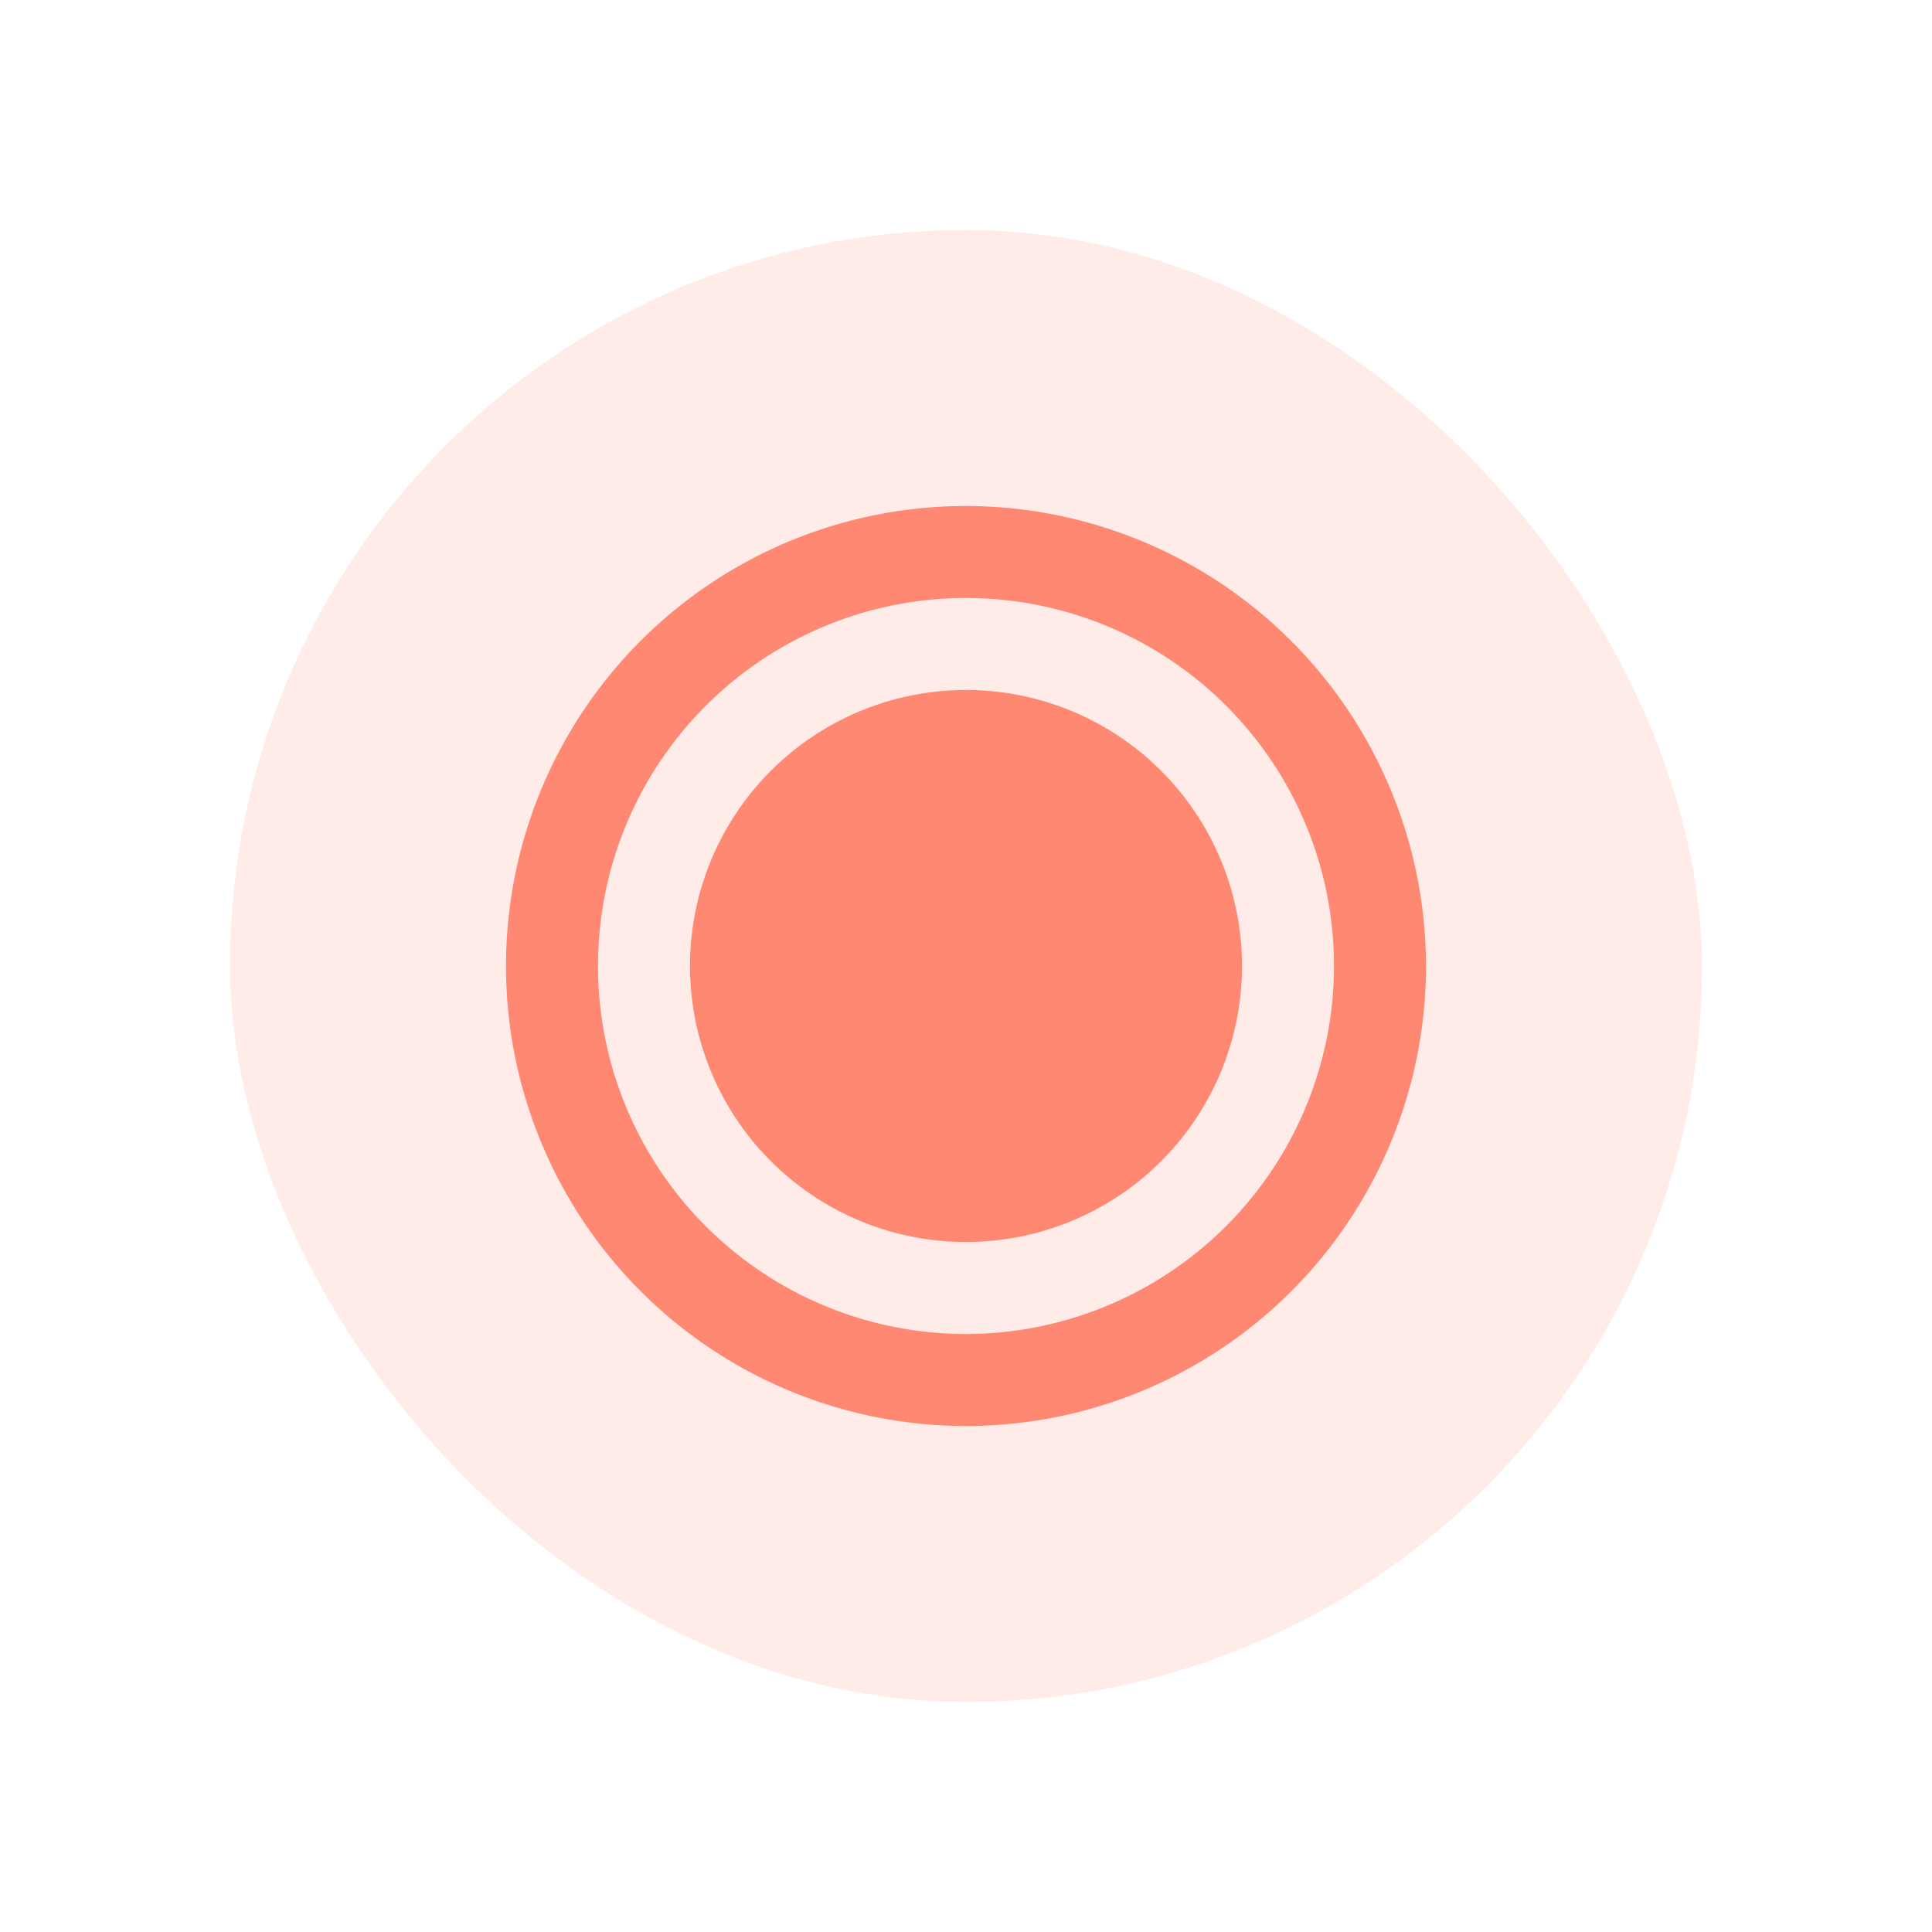 <svg xmlns="http://www.w3.org/2000/svg" viewBox="0 0 252 252"><defs><style>.cls-1,.cls-2{fill:#ff8873;}.cls-1{opacity:0.16;}</style></defs><title>material-104</title><g id="Layer_1" data-name="Layer 1"><rect class="cls-1" x="30" y="30" width="192" height="192" rx="96"/><path class="cls-2" d="M126,66a60,60,0,1,0,60,60A60.07,60.07,0,0,0,126,66Zm0,108a48,48,0,1,1,48-48A48.05,48.05,0,0,1,126,174Zm36-48a36,36,0,1,1-36-36A36,36,0,0,1,162,126Z"/></g></svg>